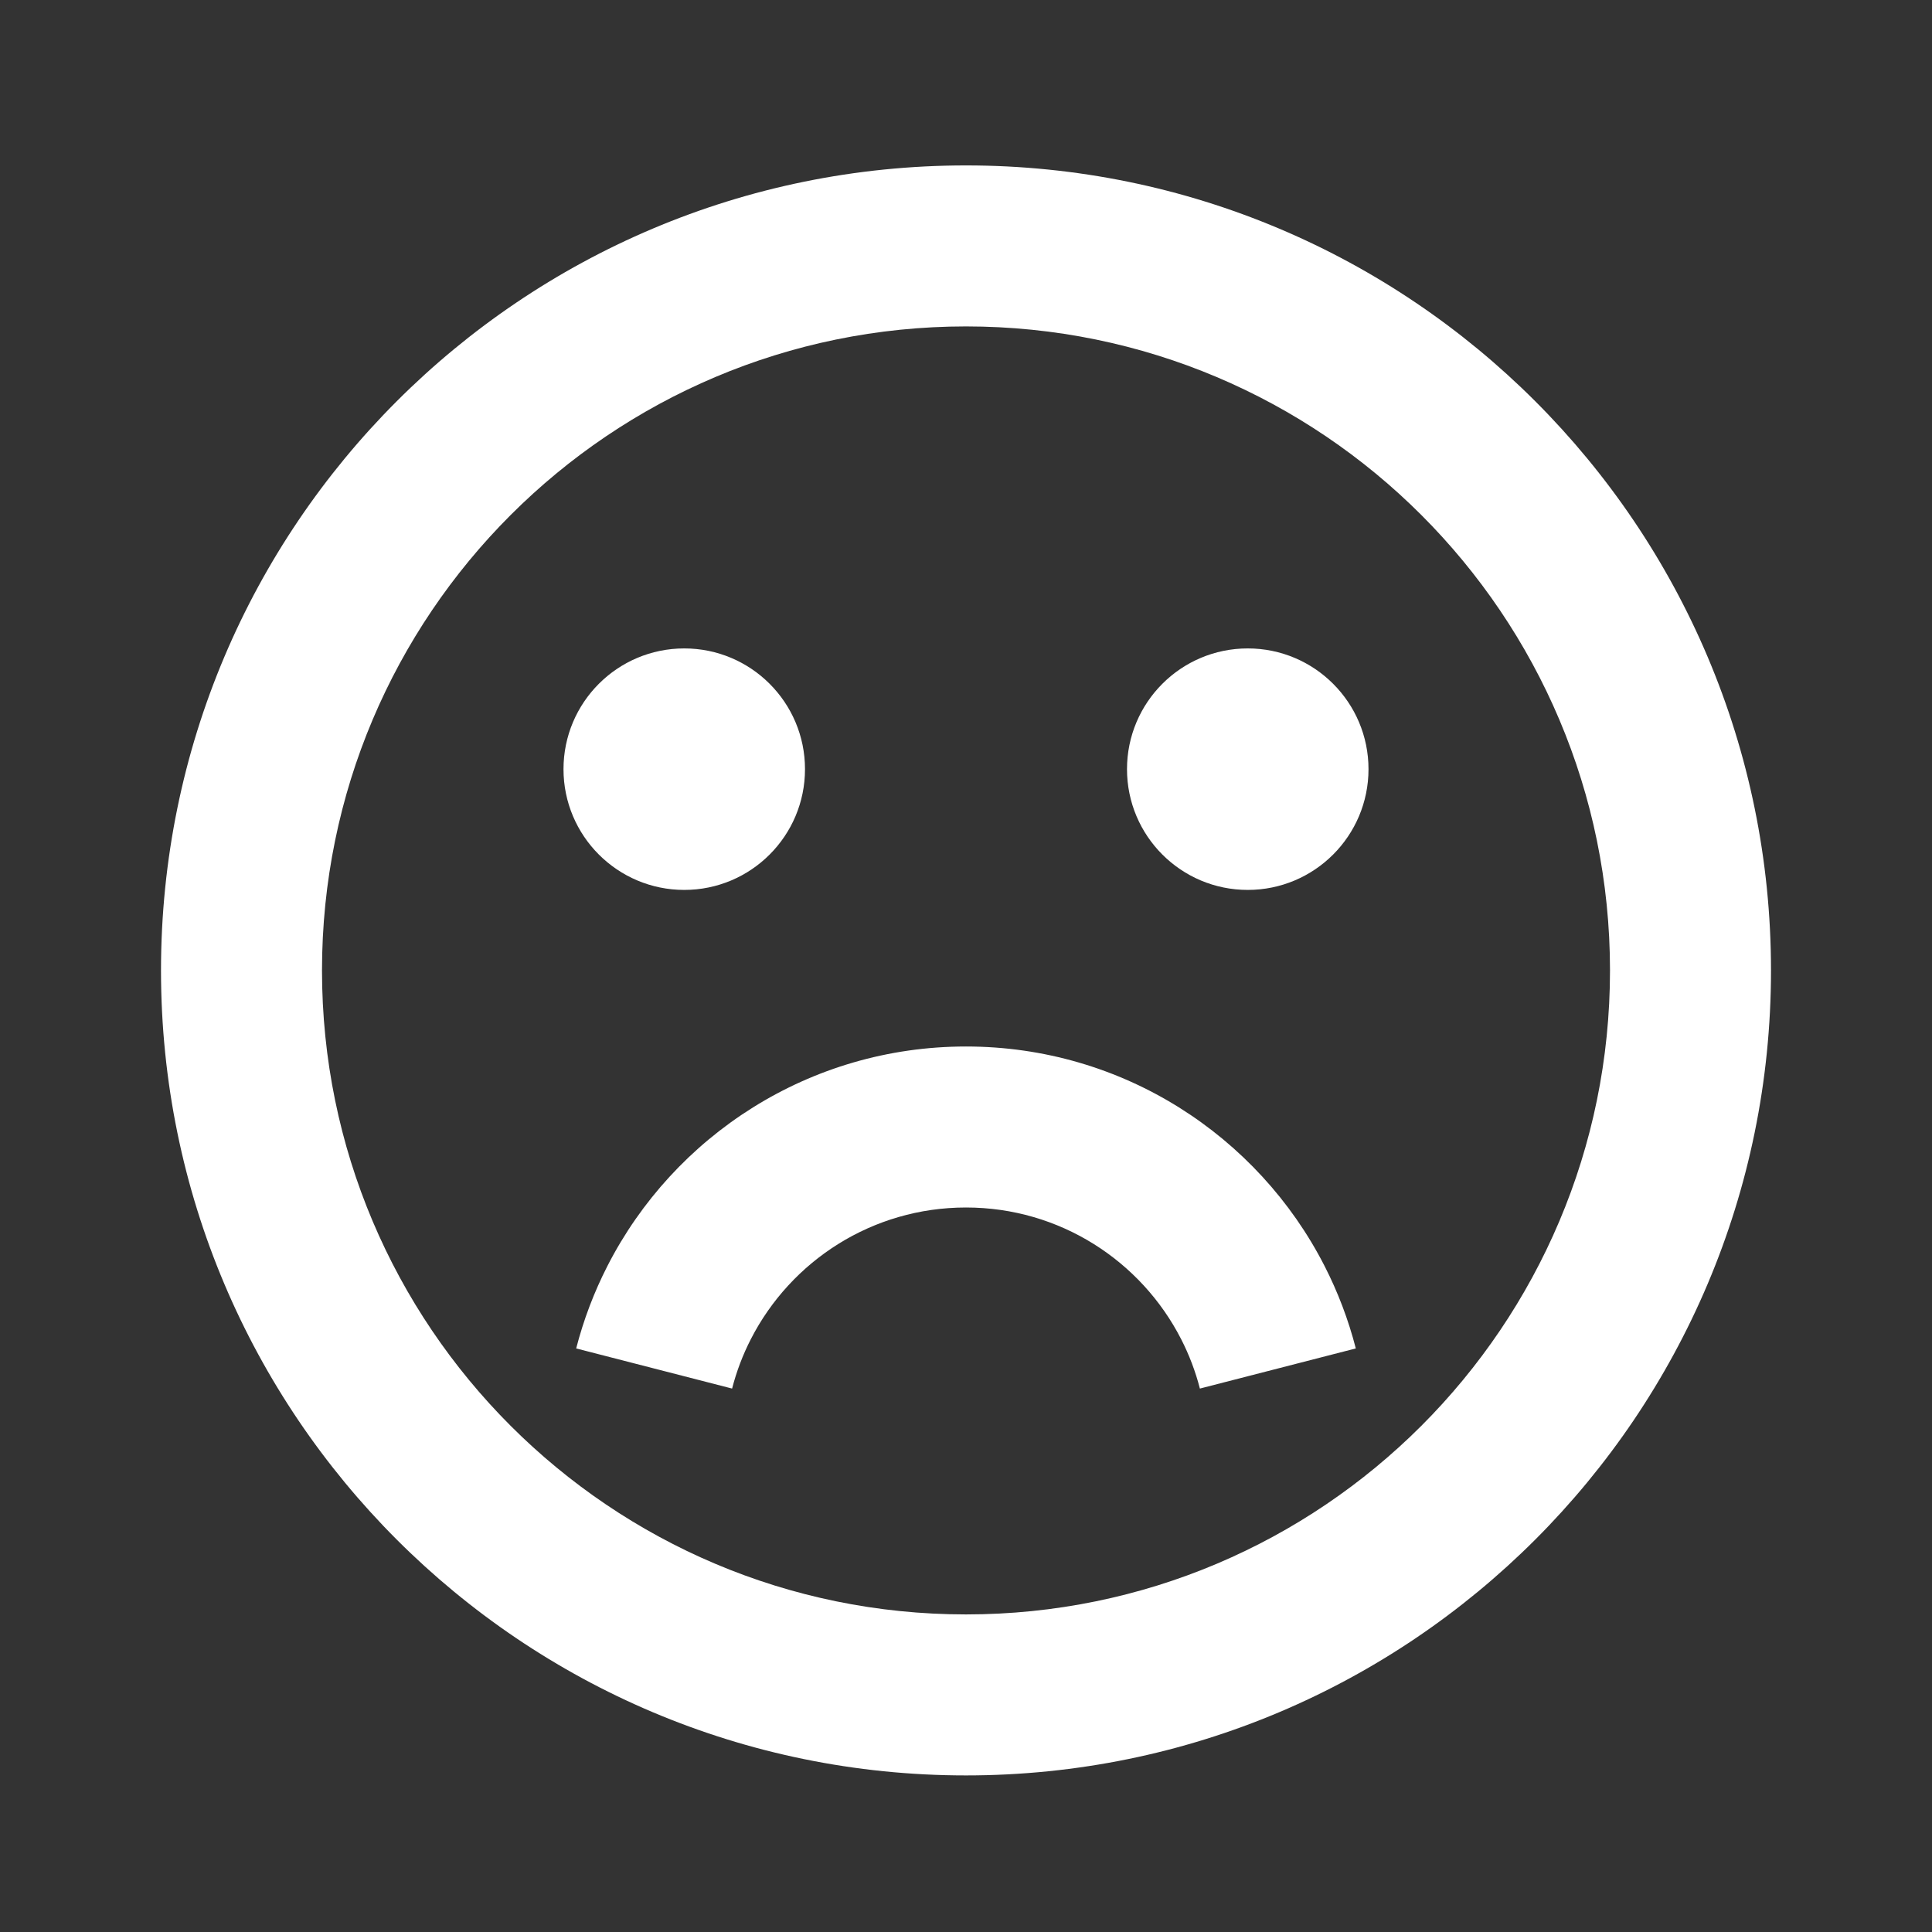 <svg width="512" height="512" viewBox="0 0 512 512" fill="none" xmlns="http://www.w3.org/2000/svg">
<rect x="0" y="0" width="512" height="512" fill="#333333" stroke="none"/>
<path fill-rule="evenodd" clip-rule="evenodd" d="M256 86.505C161.743 86.505 85.333 162.915 85.333 257.171C85.333 351.428 161.743 427.838 256 427.838C350.257 427.838 426.667 351.428 426.667 257.171C426.667 162.915 350.257 86.505 256 86.505ZM42.667 257.171C42.667 139.35 138.179 43.838 256 43.838C373.82 43.838 469.333 139.35 469.333 257.171C469.333 374.991 373.82 470.505 256 470.505C138.179 470.505 42.667 374.991 42.667 257.171ZM213.333 203.838C213.333 221.51 199.007 235.838 181.333 235.838C163.66 235.838 149.333 221.51 149.333 203.838C149.333 186.165 163.66 171.838 181.333 171.838C199.007 171.838 213.333 186.165 213.333 203.838ZM330.667 235.838C348.339 235.838 362.667 221.51 362.667 203.838C362.667 186.165 348.339 171.838 330.667 171.838C312.994 171.838 298.667 186.165 298.667 203.838C298.667 221.51 312.994 235.838 330.667 235.838ZM198.964 354.922C209.584 334.146 231.157 319.999 255.998 319.999C280.838 319.999 302.411 334.146 313.031 354.922C315.137 359.041 316.807 363.414 317.983 367.984L359.303 357.349C357.334 349.698 354.539 342.381 351.022 335.501C333.393 301.017 297.48 277.333 255.998 277.333C214.516 277.333 178.602 301.017 160.974 335.501C157.456 342.381 154.662 349.698 152.693 357.349L194.013 367.984C195.189 363.414 196.858 359.041 198.964 354.922Z" fill="white"/>
</svg>
